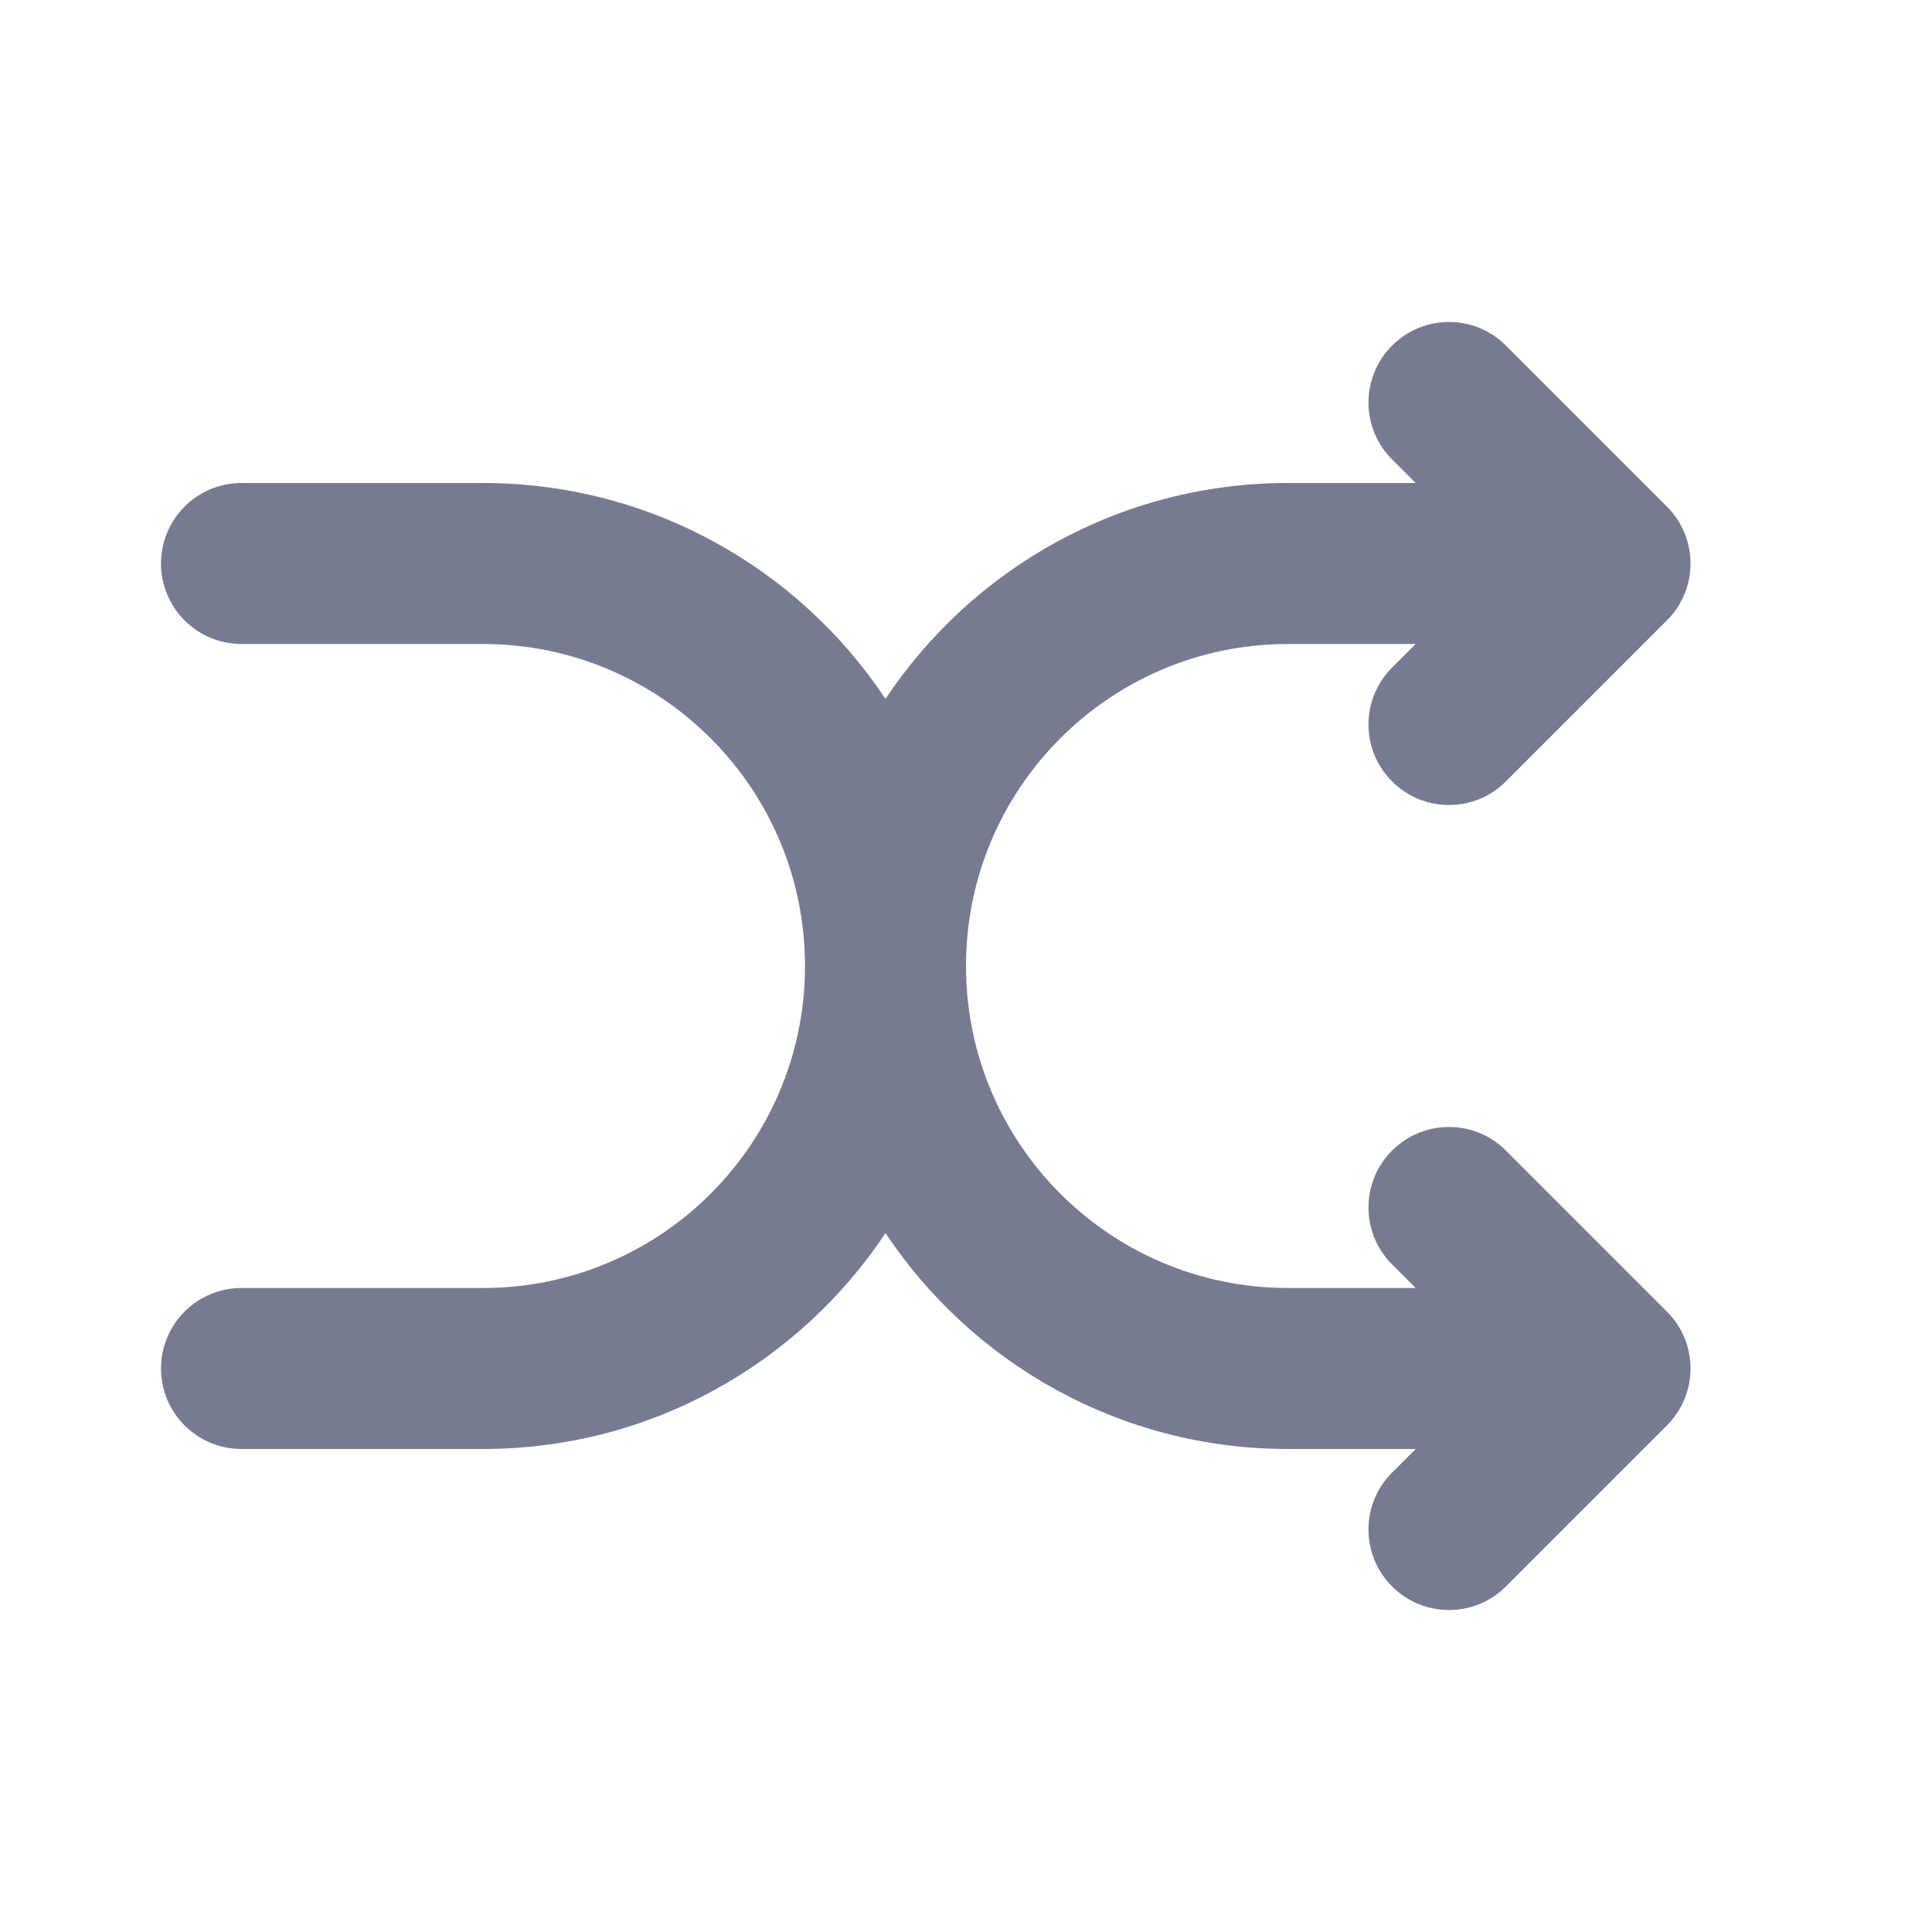 <svg width="24" height="24" viewBox="0 0 24 24" fill="none" xmlns="http://www.w3.org/2000/svg">
<path fill-rule="evenodd" clip-rule="evenodd" d="M18.707 4.293L20.707 6.293C21.098 6.683 21.098 7.317 20.707 7.707L18.707 9.707C18.317 10.098 17.683 10.098 17.293 9.707C16.902 9.317 16.902 8.683 17.293 8.293L17.586 8H16C13.791 8 12 9.791 12 12C12 14.209 13.791 16 16 16H17.586L17.293 15.707C16.902 15.317 16.902 14.683 17.293 14.293C17.683 13.902 18.317 13.902 18.707 14.293L20.707 16.293C21.098 16.683 21.098 17.317 20.707 17.707L18.707 19.707C18.317 20.098 17.683 20.098 17.293 19.707C16.902 19.317 16.902 18.683 17.293 18.293L17.586 18H16C13.913 18 12.075 16.934 11 15.318C9.925 16.934 8.087 18 6 18H3C2.448 18 2 17.552 2 17C2 16.448 2.448 16 3 16H6C8.209 16 10 14.209 10 12C10 9.791 8.209 8 6 8H3C2.448 8 2 7.552 2 7C2 6.448 2.448 6 3 6H6C8.087 6 9.925 7.066 11 8.682C12.075 7.066 13.913 6 16 6H17.586L17.293 5.707C16.902 5.317 16.902 4.683 17.293 4.293C17.683 3.902 18.317 3.902 18.707 4.293Z" fill="#777B92"/>
</svg>
